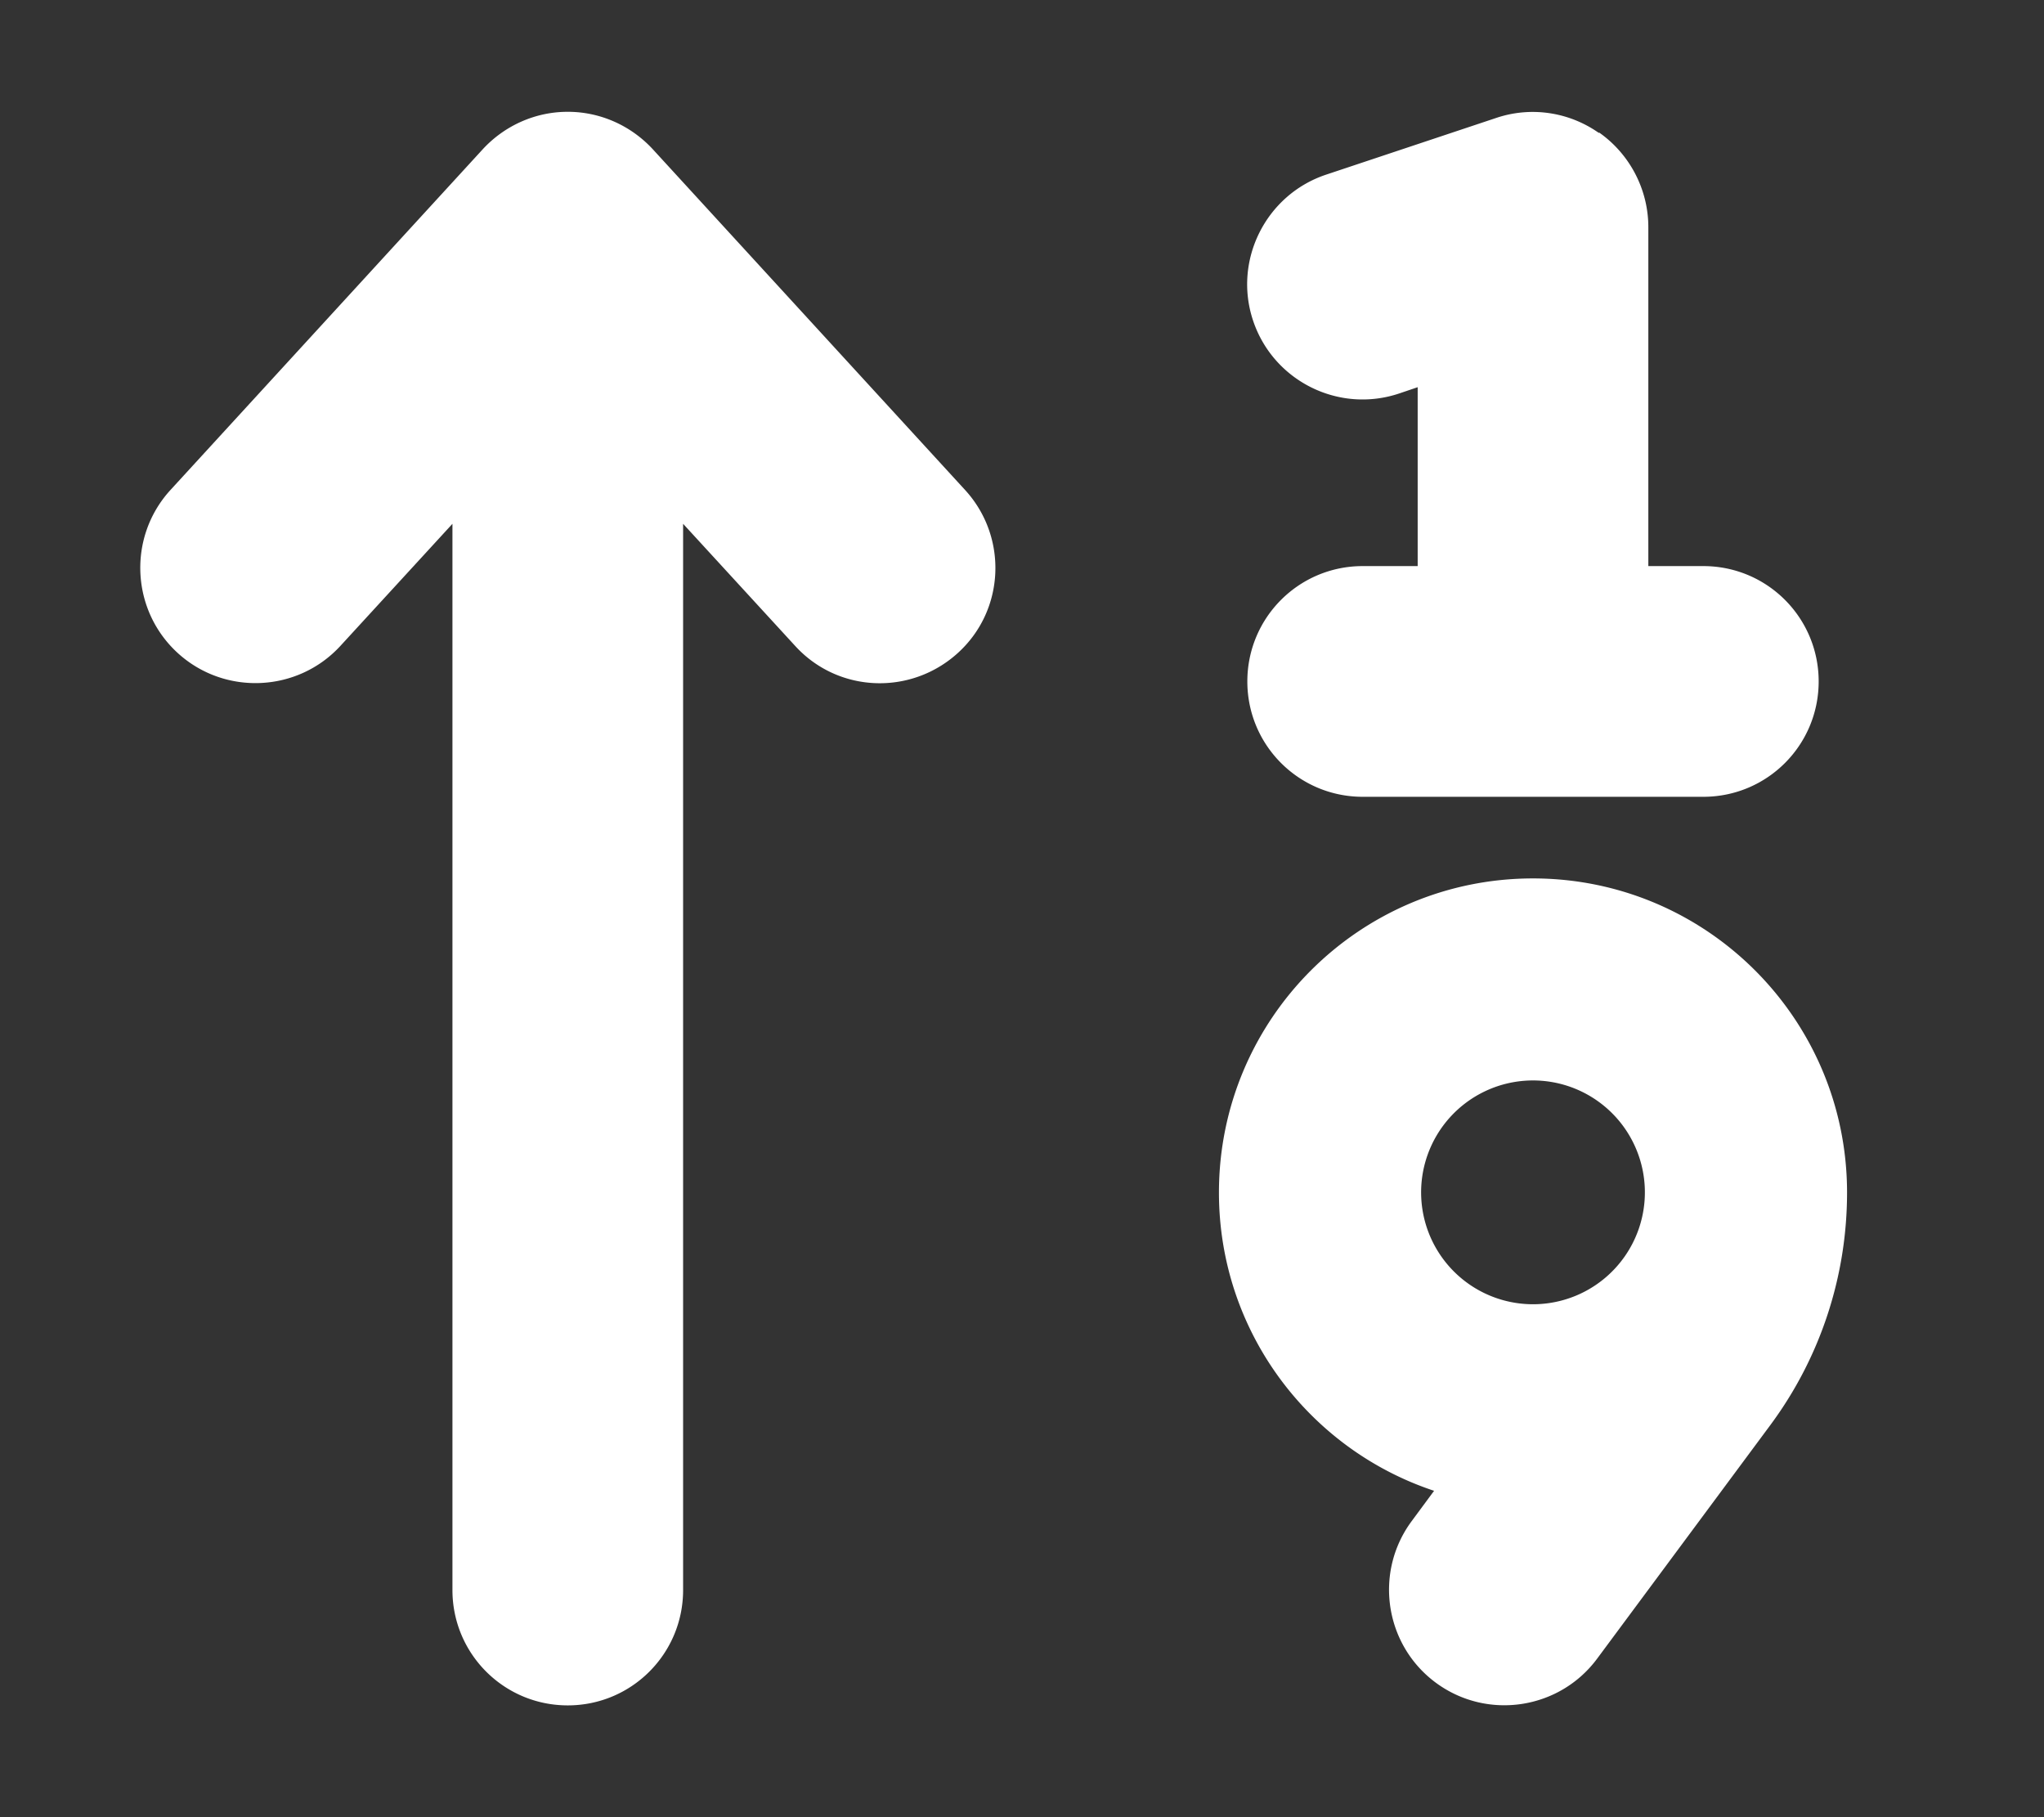<svg xmlns="http://www.w3.org/2000/svg" viewBox="0 0 576 512" fill="white" stroke="white"><rect x="0" y="0" width="576" height="512" fill="#333333" stroke="none"/><path fill="white" d="M450.7 38c8.3 6 13.3 15.7 13.3 26l0 96 16 0c17.7 0 32 14.3 32 32s-14.3 32-32 32l-48 0-48 0c-17.7 0-32-14.3-32-32s14.3-32 32-32l16 0 0-51.6-5.9 2c-16.8 5.6-34.9-3.5-40.5-20.2s3.5-34.9 20.2-40.5l48-16c9.8-3.3 20.5-1.6 28.8 4.4zM160 32c9 0 17.5 3.8 23.6 10.4l88 96c11.9 13 11.1 33.3-2 45.2s-33.3 11.1-45.2-2L192 146.3 192 448c0 17.7-14.3 32-32 32s-32-14.3-32-32l0-301.7L95.6 181.6c-11.9 13-32.2 13.9-45.2 2s-13.9-32.2-2-45.2l88-96C142.5 35.8 151 32 160 32zM445.7 364.9A32 32 0 1 0 418.3 307a32 32 0 1 0 27.4 57.9zm-40.7 54.9C369.6 408.4 344 375.2 344 336c0-48.6 39.4-88 88-88s88 39.4 88 88c0 23.5-7.5 46.3-21.5 65.2L449.7 467c-10.5 14.2-30.6 17.2-44.8 6.7s-17.2-30.6-6.7-44.8l6.8-9.2z"/></svg>